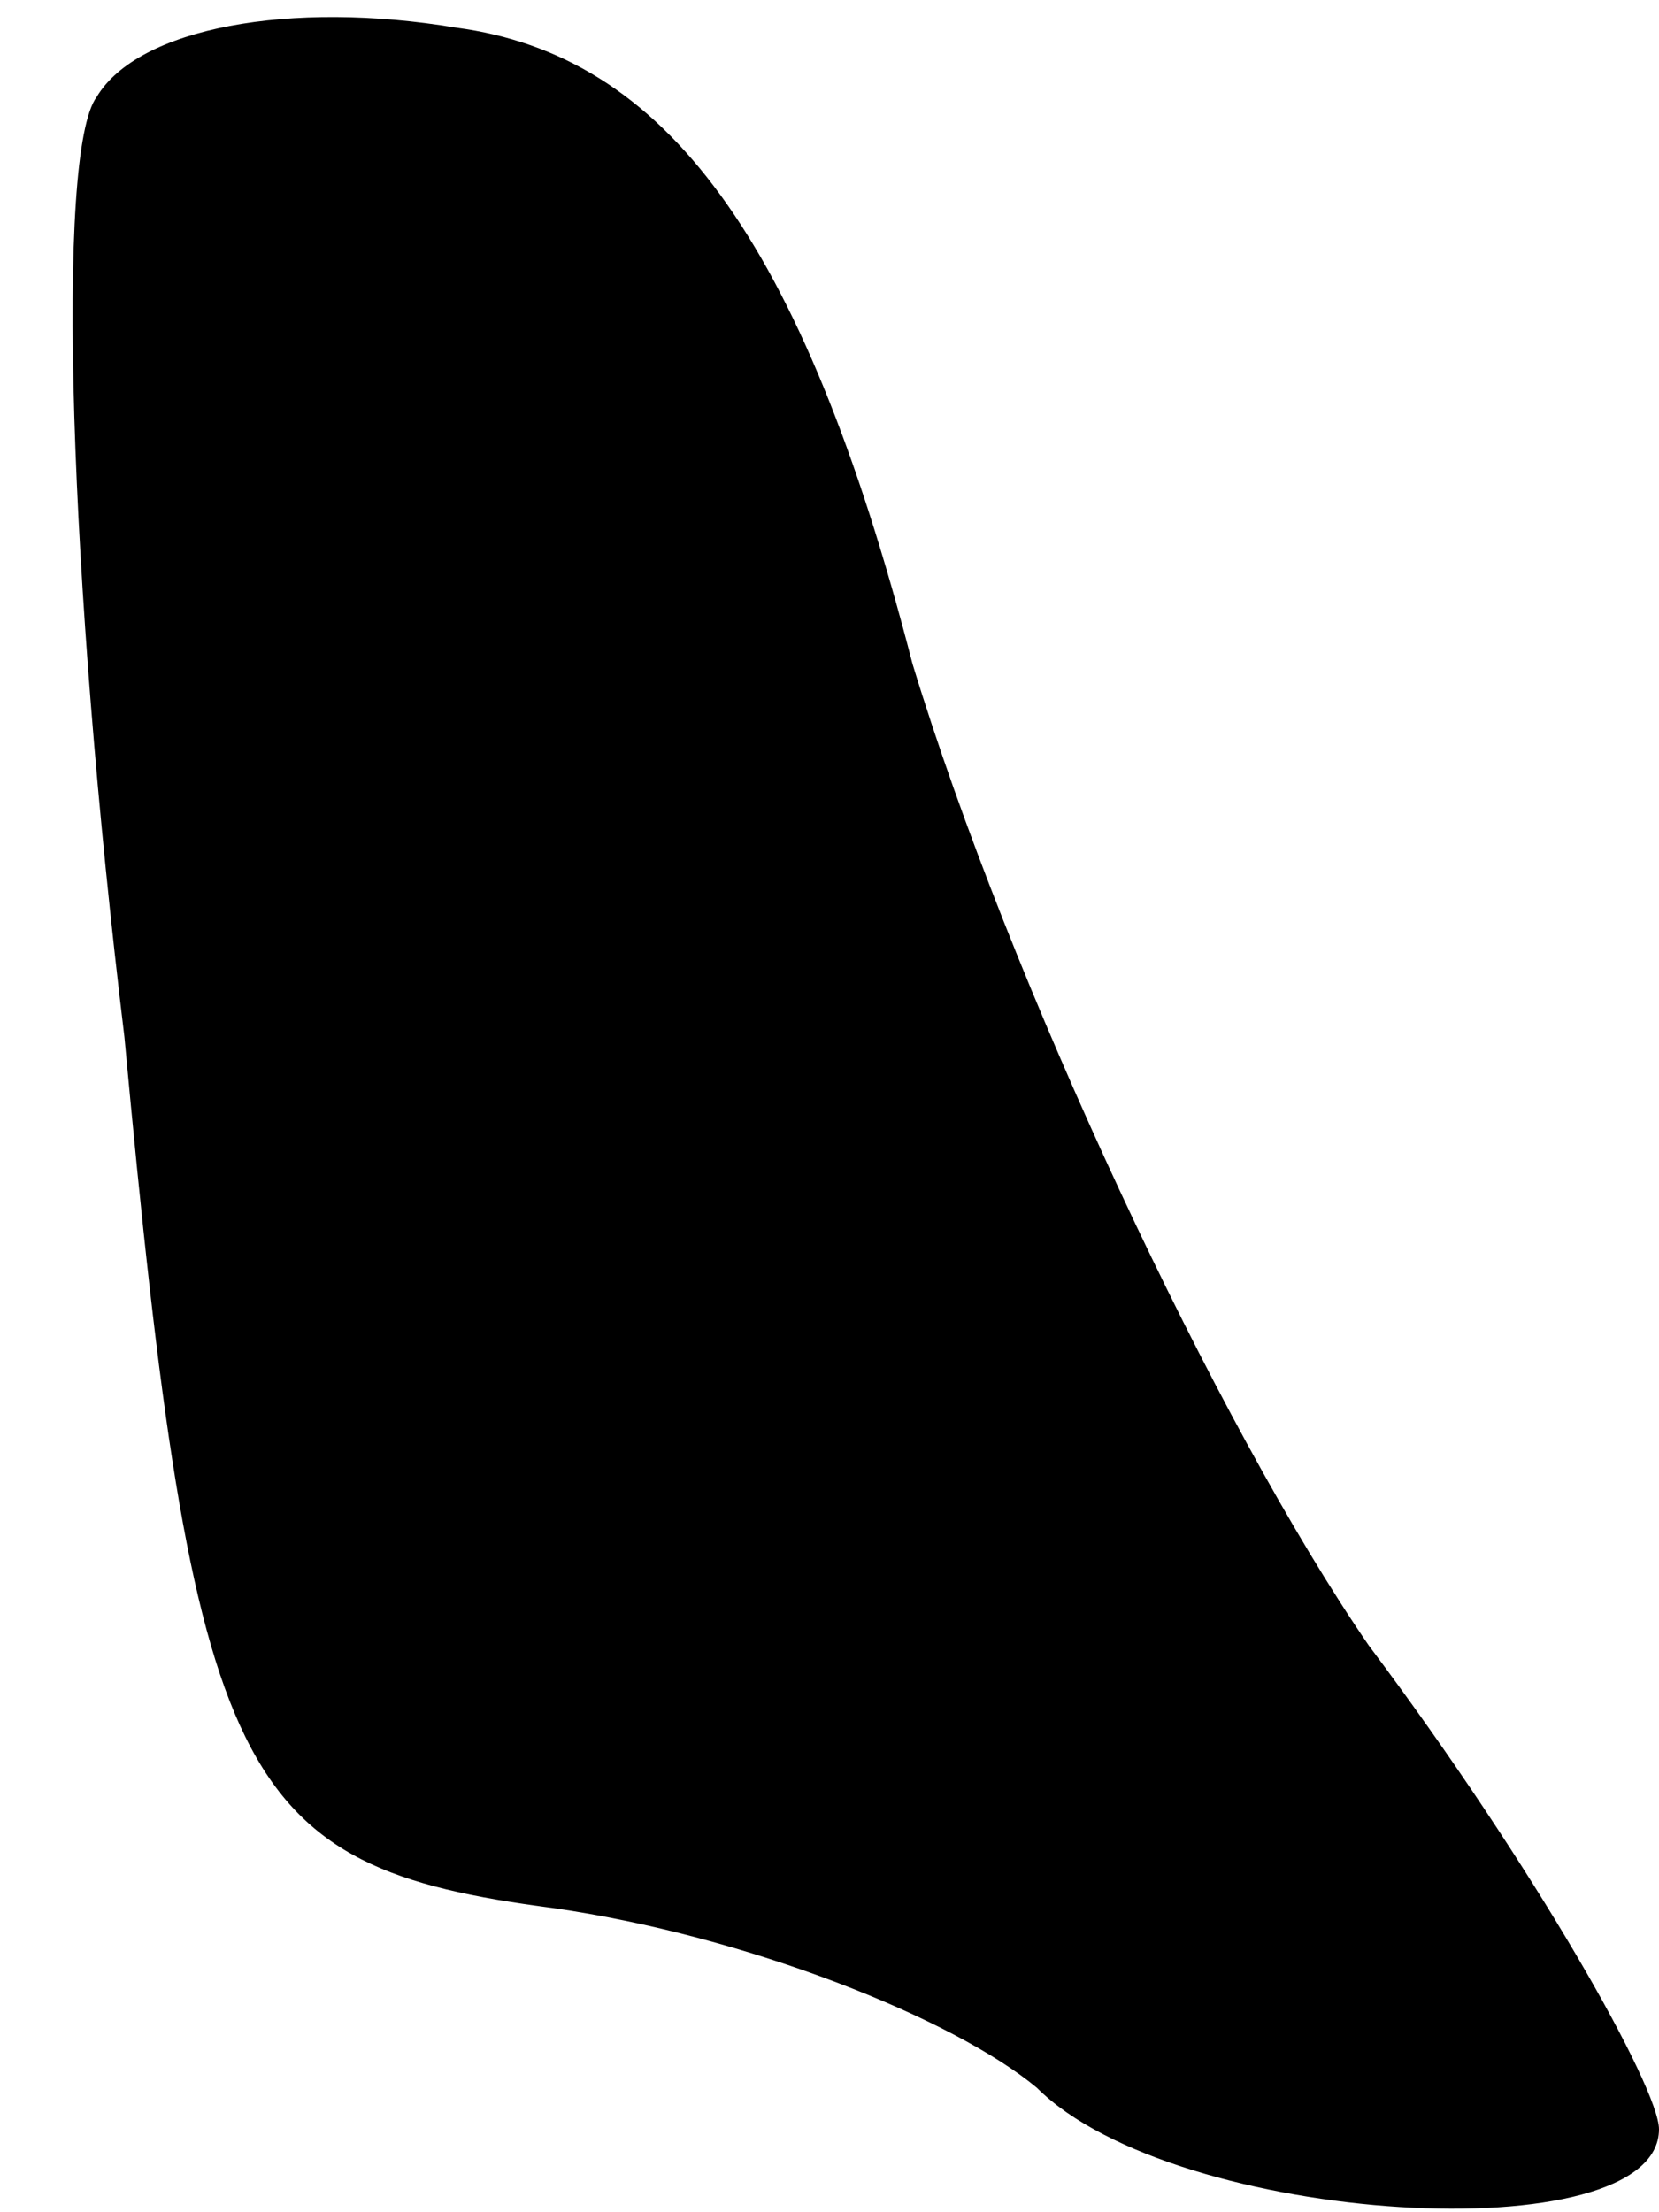 <?xml version="1.0" standalone="no"?>
<!DOCTYPE svg PUBLIC "-//W3C//DTD SVG 20010904//EN"
 "http://www.w3.org/TR/2001/REC-SVG-20010904/DTD/svg10.dtd">
<svg version="1.0" xmlns="http://www.w3.org/2000/svg"
 width="12pt" height="16pt" viewBox="0 0 12 16"
 preserveAspectRatio="xMidYMid meet">
<g transform="translate(0,16) scale(0.1,-0.1)"
fill="#000000" stroke="none">
<path fill="#000000" stroke="none" d="M7 153 c-3 -4 -2 -35 2 -68 5 -54 8
-60 31 -63 14 -2 29 -8 35 -13 10 -10 45 -12 45 -3 0 3 -9 19 -21 35 -11 16
-26 48 -33 71 -8 31 -18 44 -33 46 -12 2 -23 0 -26 -5z"/>
</g>
</svg>
